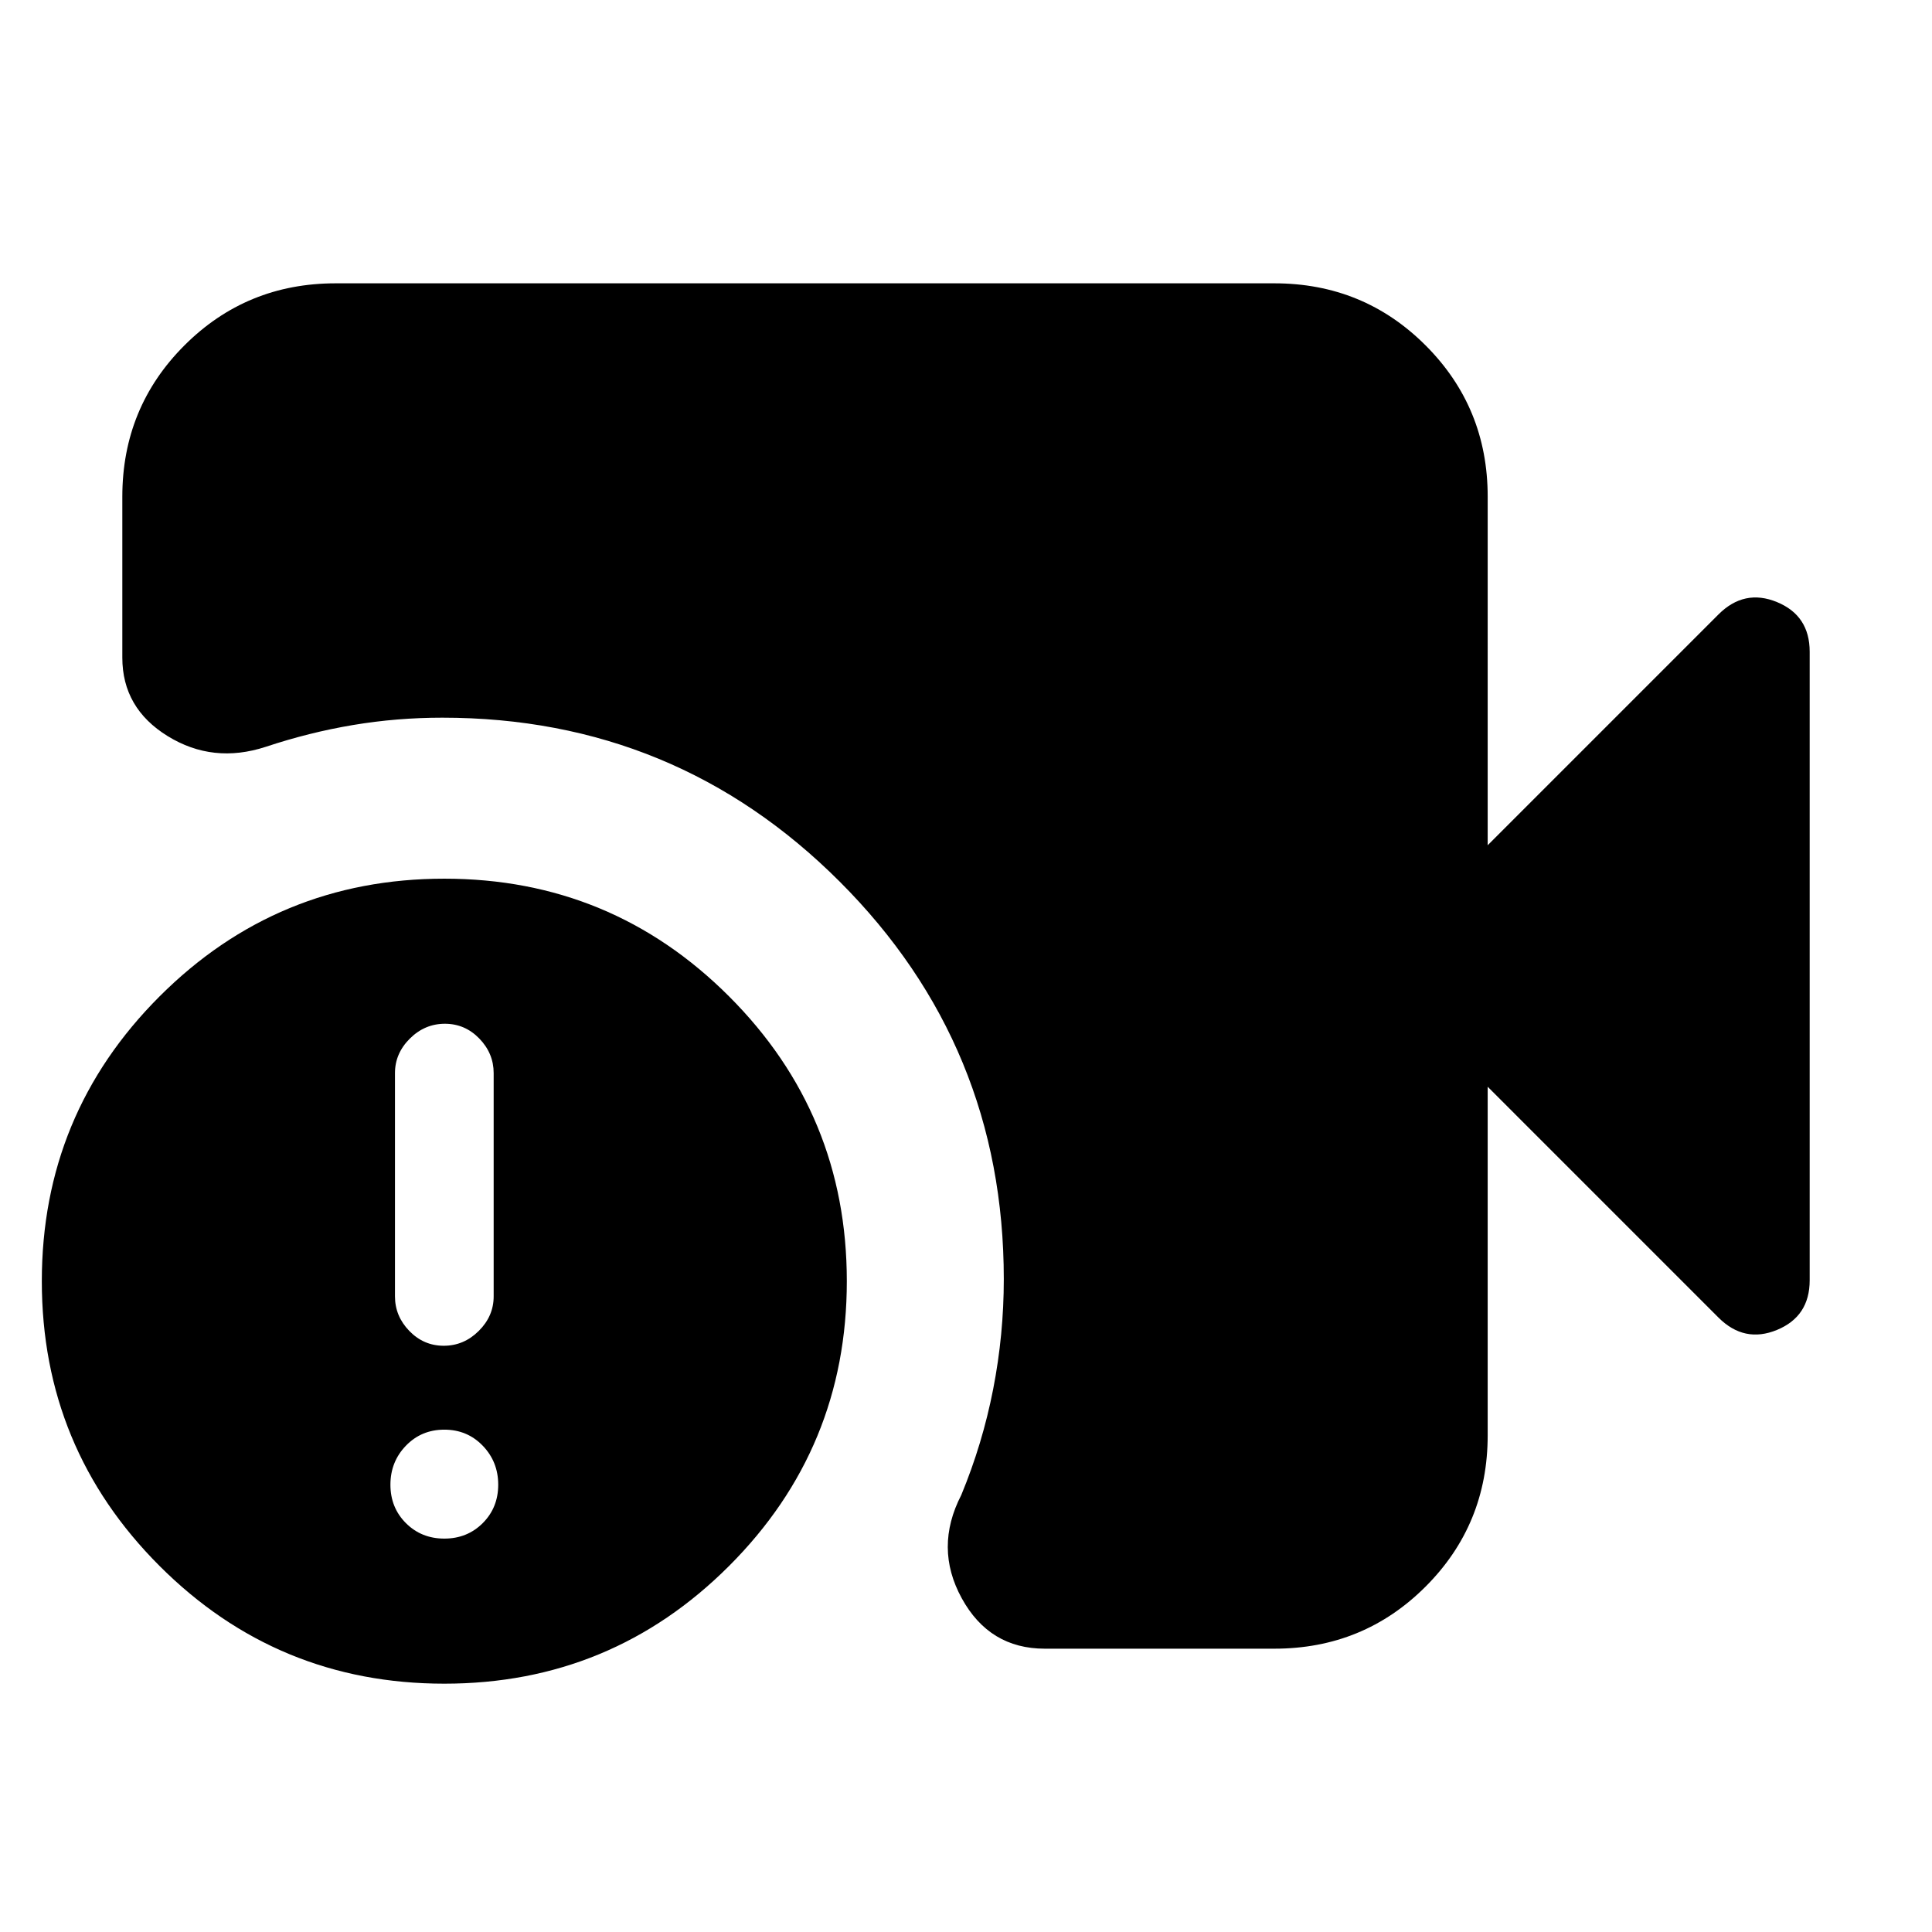 <svg xmlns="http://www.w3.org/2000/svg" height="24" viewBox="0 -960 960 960" width="24"><path d="M519.13-140.78q-27.5 0-41.25-25.07-13.75-25.06-.23-51.28 10.57-25.54 15.85-52.61 5.28-27.07 5.28-54.65 0-116-81.5-197.5t-197.5-81.5q-22.61 0-44.37 3.65-21.76 3.65-43.37 10.83-26.21 8.56-48.74-5.33-22.52-13.89-22.52-38.98v-80q0-44.3 30.85-75.15 30.85-30.85 75.15-30.85h466.44q44.3 0 75.15 30.85 30.85 30.85 30.85 75.15V-540l114.69-114.7q12.83-12.82 29.07-6.13 16.24 6.7 16.24 24.66v312.34q0 17.96-16.24 24.66-16.24 6.69-29.07-6.13L739.22-420v173.22q0 44.3-30.85 75.15-30.85 30.85-75.15 30.85H519.13Zm-298.35 17.39q-83 0-141.5-58.5t-58.5-141.5q0-83 58.5-141.5t141.5-58.5q83 0 141.5 58.5t58.5 141.5q0 83-58.5 141.5t-141.5 58.5Zm-.28-167.91q9.98 0 17.39-7.36t7.41-17.17v-110.95q0-9.81-7.13-17.17-7.13-7.35-17.11-7.35-9.97 0-17.39 7.35-7.41 7.36-7.41 17.17v110.95q0 9.81 7.13 17.17 7.13 7.36 17.11 7.36Zm.28 95.82q11.39 0 19.09-7.69 7.69-7.7 7.69-19.09t-7.69-19.37q-7.7-7.98-19.09-7.98t-19.09 7.98q-7.69 7.98-7.69 19.37t7.69 19.09q7.7 7.69 19.09 7.69Z"/></svg>
